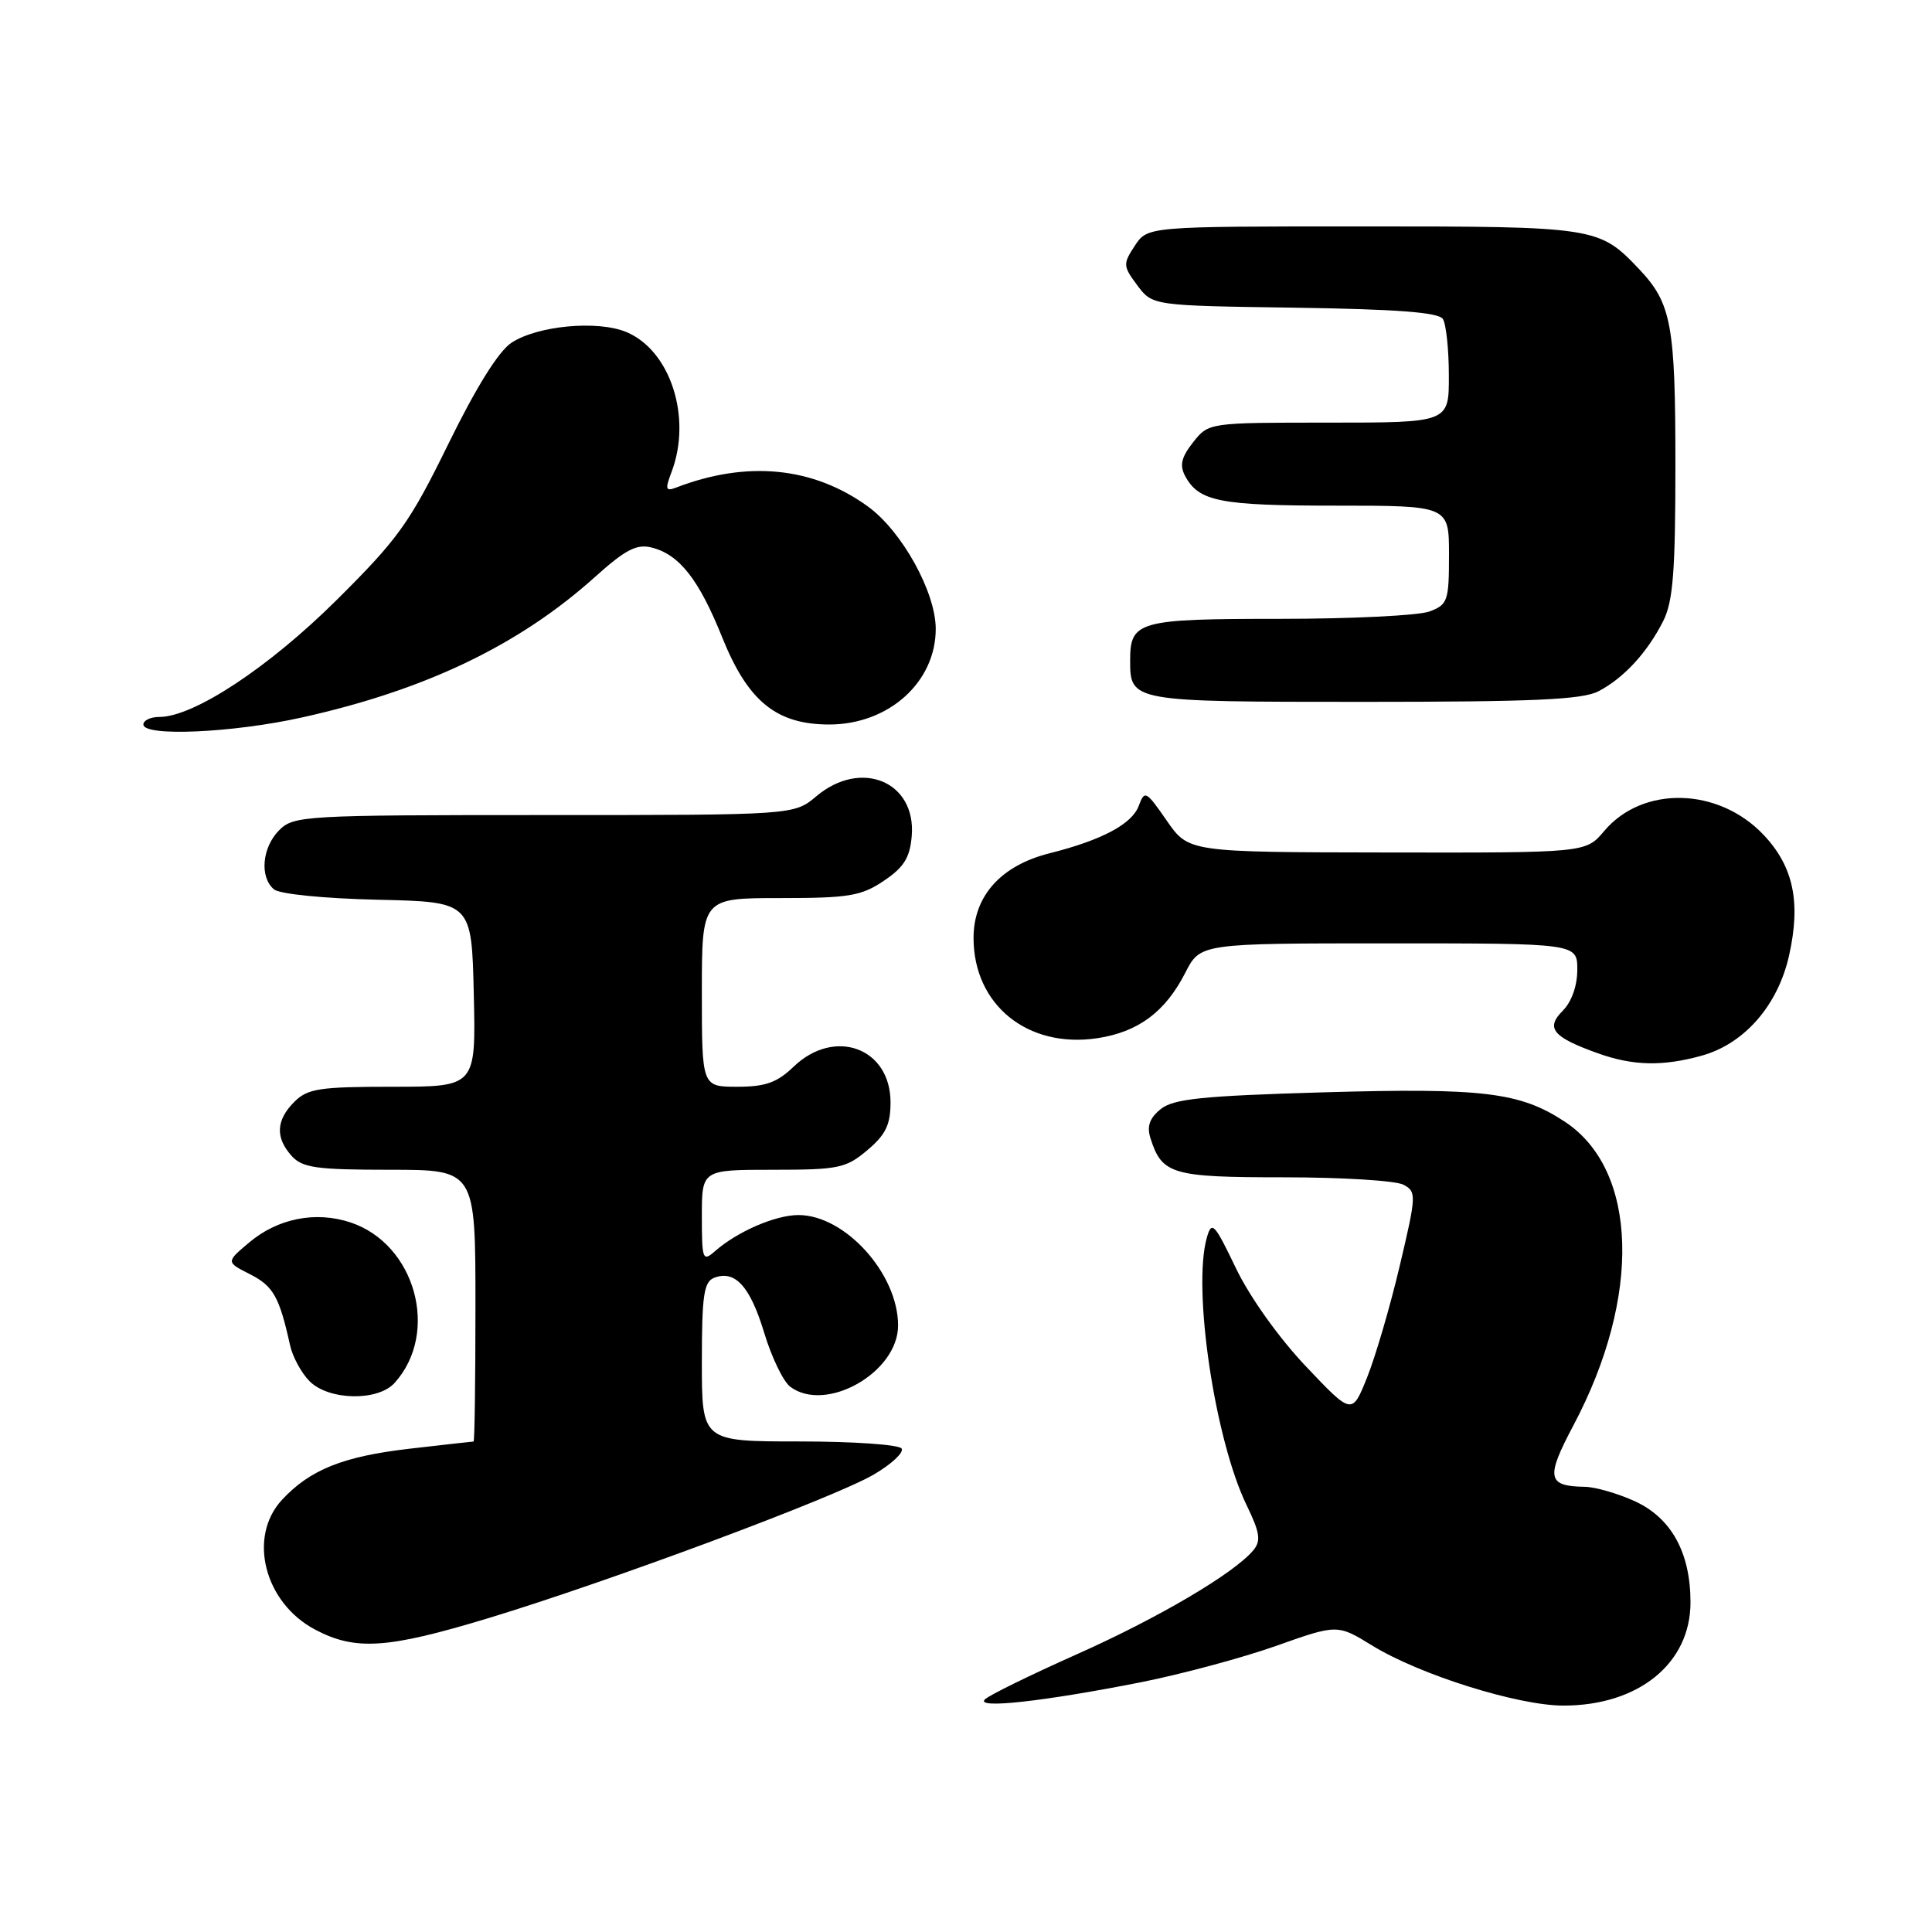 <?xml version="1.0" encoding="UTF-8" standalone="no"?>
<!DOCTYPE svg PUBLIC "-//W3C//DTD SVG 1.1//EN" "http://www.w3.org/Graphics/SVG/1.1/DTD/svg11.dtd" >
<svg xmlns="http://www.w3.org/2000/svg" xmlns:xlink="http://www.w3.org/1999/xlink" version="1.1" viewBox="0 0 256 256">
 <g >
 <path fill="currentColor"
d=" M 151.21 222.90 C 156.54 221.84 164.58 219.68 169.06 218.10 C 177.21 215.21 177.21 215.21 181.85 218.06 C 188.13 221.92 201.15 226.00 207.16 226.00 C 217.12 226.00 224.00 220.41 224.00 212.32 C 224.00 205.72 221.45 201.11 216.58 198.90 C 214.33 197.88 211.38 197.03 210.00 197.01 C 205.01 196.93 204.80 195.82 208.47 188.90 C 217.54 171.82 217.06 155.01 207.33 148.62 C 201.40 144.72 196.53 144.13 175.34 144.74 C 159.25 145.21 155.48 145.60 153.79 146.97 C 152.33 148.15 151.94 149.24 152.44 150.81 C 153.97 155.62 155.26 156.00 170.14 156.00 C 177.83 156.00 184.95 156.44 185.96 156.98 C 187.71 157.91 187.69 158.34 185.47 167.74 C 184.20 173.12 182.25 179.77 181.15 182.51 C 179.15 187.50 179.15 187.50 173.02 181.03 C 169.46 177.27 165.58 171.84 163.76 168.03 C 160.90 162.07 160.56 161.72 159.91 164.00 C 157.99 170.76 160.97 190.77 165.19 199.46 C 166.95 203.09 167.11 204.16 166.08 205.41 C 163.54 208.47 153.47 214.40 142.62 219.23 C 136.50 221.96 131.05 224.63 130.50 225.18 C 129.21 226.46 138.25 225.46 151.21 222.90 Z  M 64.69 214.42 C 80.69 209.57 110.52 198.46 115.77 195.39 C 118.13 194.01 119.79 192.46 119.47 191.94 C 119.14 191.42 113.06 191.00 105.94 191.00 C 93.00 191.00 93.00 191.00 93.00 180.47 C 93.00 171.64 93.26 169.84 94.64 169.31 C 97.40 168.25 99.40 170.45 101.26 176.60 C 102.24 179.85 103.79 183.06 104.71 183.75 C 109.44 187.29 119.00 181.86 119.00 175.63 C 119.00 168.78 111.98 161.00 105.80 161.00 C 102.76 161.00 97.71 163.18 94.75 165.78 C 93.11 167.22 93.00 166.93 93.00 161.15 C 93.00 155.00 93.00 155.00 102.42 155.00 C 111.10 155.00 112.09 154.80 114.92 152.41 C 117.35 150.37 118.00 149.03 118.00 146.07 C 118.00 138.86 110.61 136.13 105.17 141.33 C 102.97 143.45 101.42 144.00 97.70 144.00 C 93.00 144.00 93.00 144.00 93.00 131.50 C 93.00 119.00 93.00 119.00 103.35 119.00 C 112.47 119.00 114.11 118.73 117.10 116.72 C 119.77 114.93 120.57 113.65 120.81 110.77 C 121.41 103.57 114.10 100.52 108.18 105.50 C 105.21 108.00 105.21 108.00 72.11 108.00 C 40.33 108.00 38.92 108.08 37.00 110.00 C 34.72 112.28 34.37 116.23 36.31 117.85 C 37.06 118.47 42.99 119.06 50.06 119.22 C 62.50 119.50 62.50 119.50 62.78 131.75 C 63.06 144.00 63.06 144.00 52.03 144.00 C 42.33 144.00 40.76 144.24 39.00 146.00 C 36.57 148.43 36.46 150.74 38.65 153.17 C 40.07 154.74 41.93 155.00 51.65 155.00 C 63.00 155.00 63.00 155.00 63.00 173.00 C 63.00 182.90 62.89 191.00 62.75 191.01 C 62.61 191.01 58.81 191.44 54.29 191.96 C 45.45 192.98 41.09 194.73 37.36 198.74 C 32.80 203.67 35.03 212.39 41.77 215.94 C 47.10 218.75 51.32 218.47 64.69 214.42 Z  M 52.28 183.25 C 58.30 176.60 55.05 164.82 46.42 161.97 C 41.80 160.45 36.81 161.44 33.00 164.65 C 29.94 167.23 29.94 167.23 33.16 168.86 C 36.22 170.42 37.02 171.84 38.44 178.28 C 38.78 179.80 39.94 181.94 41.03 183.03 C 43.57 185.57 50.06 185.70 52.28 183.25 Z  M 225.49 139.88 C 231.14 138.31 235.58 133.22 237.06 126.62 C 238.64 119.55 237.65 114.83 233.70 110.64 C 227.72 104.30 217.65 104.06 212.55 110.13 C 210.13 113.00 210.13 113.00 183.81 112.96 C 157.50 112.92 157.50 112.92 154.60 108.74 C 151.85 104.77 151.67 104.67 150.89 106.78 C 149.99 109.20 146.00 111.32 139.09 113.06 C 132.64 114.67 129.00 118.72 129.00 124.28 C 129.00 133.15 136.16 138.95 145.39 137.57 C 150.82 136.75 154.40 134.09 157.05 128.91 C 159.04 125.00 159.04 125.00 184.02 125.00 C 209.00 125.00 209.00 125.00 209.00 128.50 C 209.00 130.63 208.24 132.76 207.07 133.93 C 204.76 136.24 205.75 137.43 211.74 139.57 C 216.39 141.23 220.31 141.32 225.49 139.88 Z  M 40.00 95.07 C 56.37 91.44 68.80 85.48 78.85 76.44 C 82.87 72.83 84.36 72.05 86.34 72.55 C 90.02 73.47 92.61 76.77 95.71 84.49 C 99.12 92.95 102.88 96.00 109.90 96.00 C 117.77 95.99 124.01 90.37 123.99 83.30 C 123.97 78.43 119.50 70.37 115.00 67.11 C 107.75 61.86 99.00 60.99 89.61 64.60 C 88.19 65.14 88.11 64.85 88.98 62.55 C 91.72 55.34 88.84 46.42 82.98 43.99 C 79.16 42.41 71.23 43.15 67.78 45.41 C 66.07 46.53 63.09 51.31 59.41 58.82 C 54.27 69.31 52.77 71.40 44.59 79.52 C 35.58 88.46 25.66 95.00 21.11 95.00 C 19.95 95.00 19.00 95.45 19.00 96.00 C 19.00 97.63 30.83 97.11 40.00 95.07 Z  M 211.80 91.60 C 215.16 89.85 218.27 86.47 220.38 82.30 C 221.69 79.72 222.00 75.73 222.00 61.61 C 222.00 42.99 221.48 40.20 217.19 35.66 C 211.89 30.07 211.47 30.00 180.57 30.00 C 152.05 30.00 152.05 30.00 150.37 32.56 C 148.78 34.98 148.80 35.26 150.70 37.81 C 152.71 40.50 152.71 40.50 171.56 40.77 C 185.11 40.97 190.63 41.39 191.19 42.27 C 191.62 42.95 191.98 46.31 191.98 49.75 C 192.00 56.00 192.00 56.00 176.07 56.00 C 160.15 56.00 160.15 56.00 158.09 58.61 C 156.53 60.59 156.28 61.66 157.04 63.08 C 158.85 66.45 161.64 67.00 176.93 67.00 C 192.00 67.00 192.00 67.00 192.00 73.52 C 192.00 79.61 191.83 80.12 189.43 81.02 C 188.02 81.56 179.08 82.00 169.56 82.00 C 150.82 82.00 149.75 82.30 149.75 87.50 C 149.75 92.98 149.85 93.00 180.67 93.00 C 203.14 93.00 209.67 92.71 211.80 91.60 Z "/>
</g>
</svg>